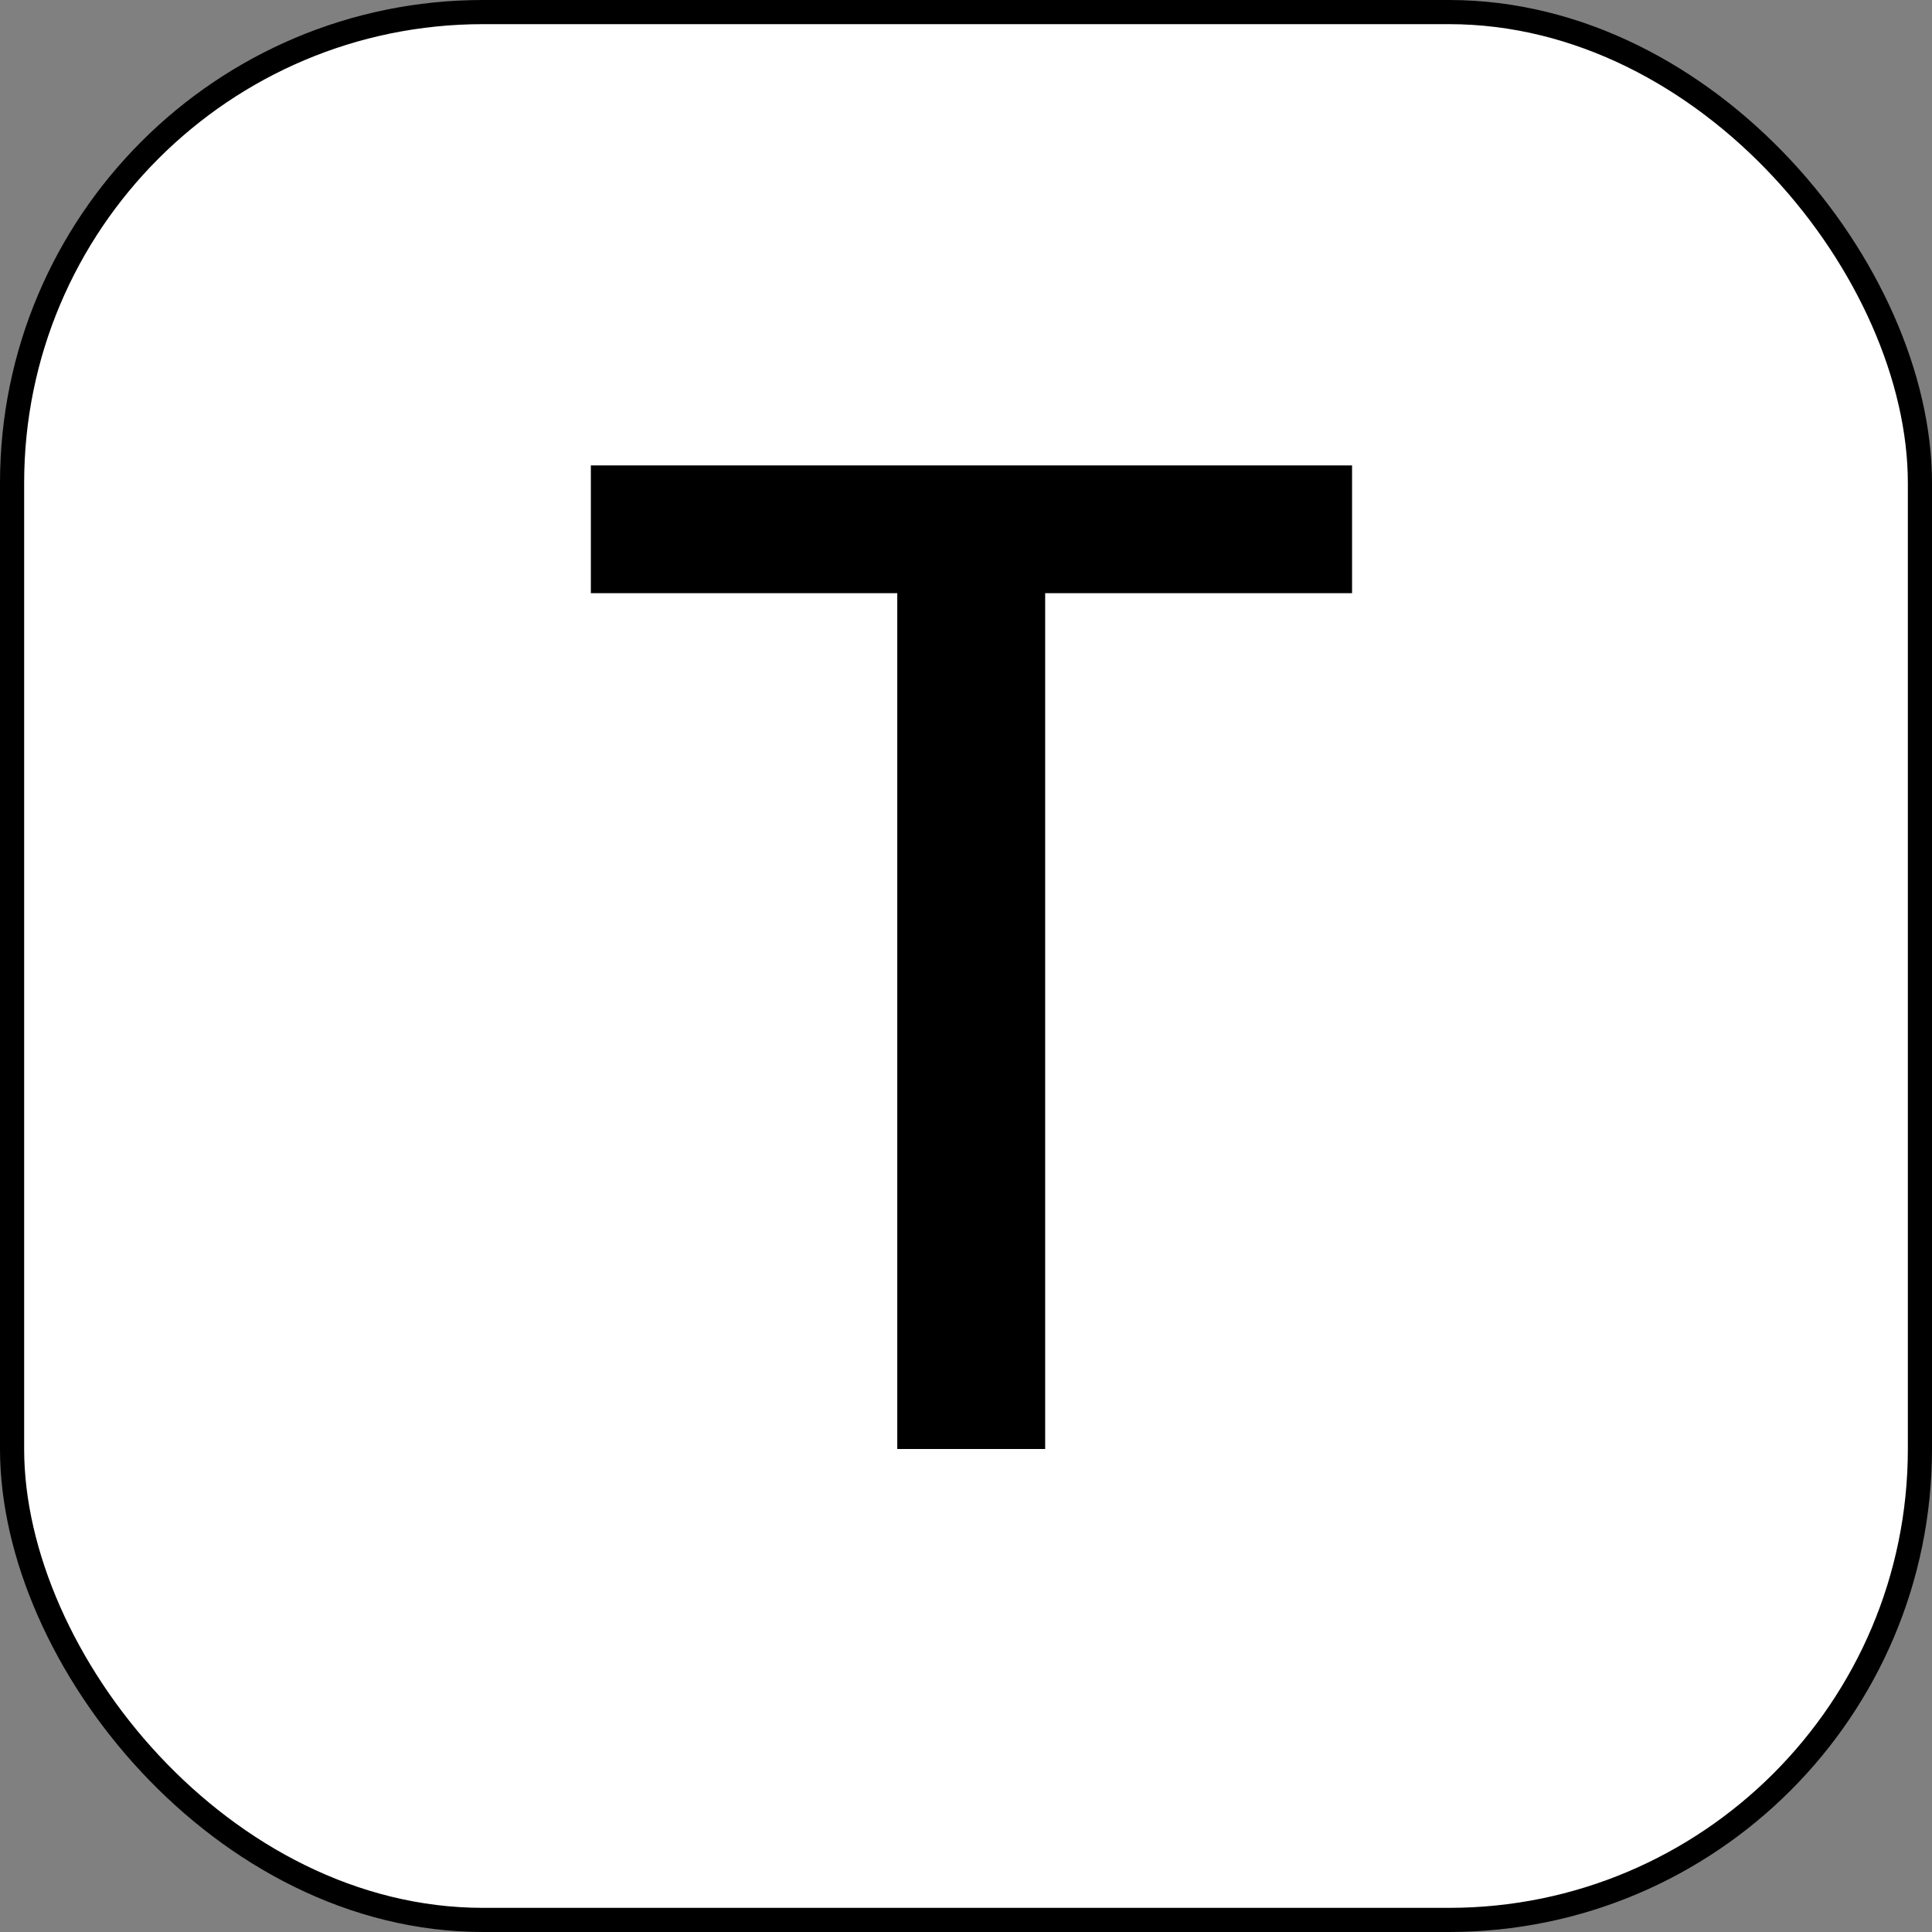 <svg width="40" height="40" viewBox="0 0 40 40" fill="none" xmlns="http://www.w3.org/2000/svg">
<rect x="0" y="0" width="40" height="40" fill="#808080" stroke="none"/>
<rect x="0.25" y="0.25" width="39.5" height="39.5" rx="9.75" fill="white"/>
<path d="M12.233 12.281V9.636H27.993V12.281H21.639V30H18.577V12.281H12.233Z" fill="black"/>
<rect x="0.25" y="0.25" width="39.5" height="39.5" rx="9.75" stroke="black" stroke-width="0.5" stroke-linejoin="round"/>
</svg>

